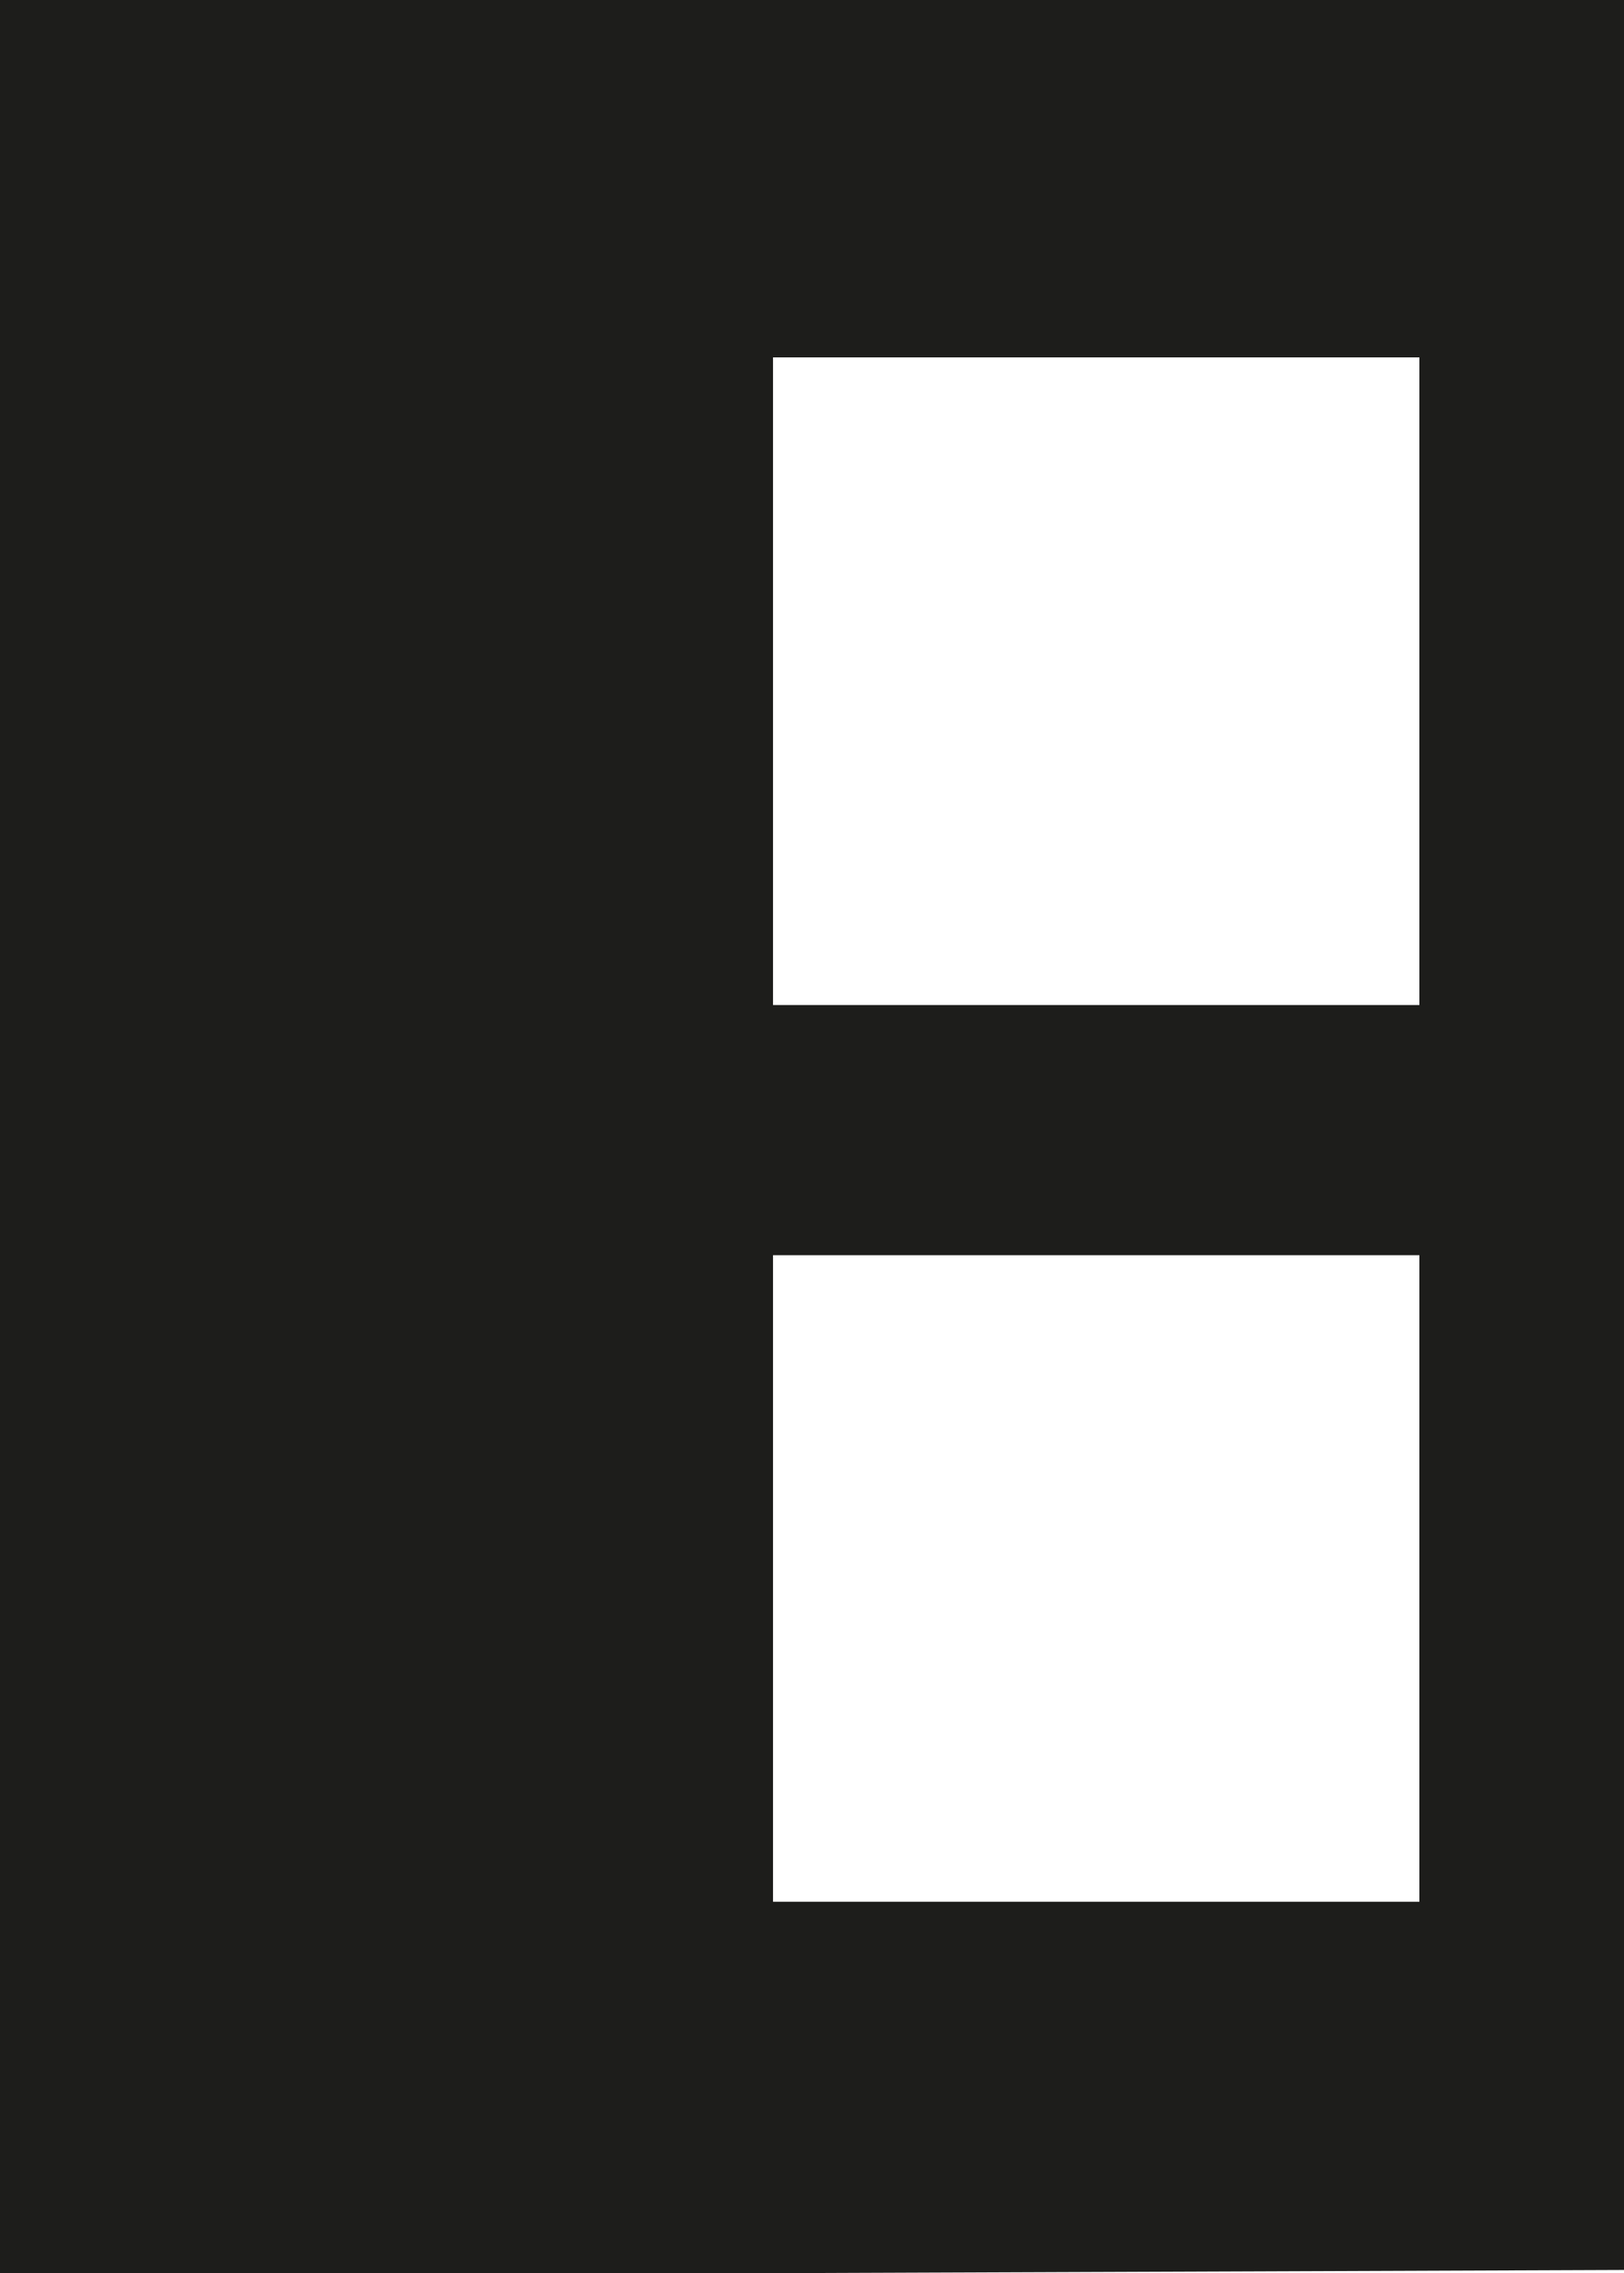 <?xml version="1.0" encoding="UTF-8"?>
<svg id="Livello_2" data-name="Livello 2" xmlns="http://www.w3.org/2000/svg" viewBox="0 0 15 20.99">
  <defs>
    <style>
      .cls-1 {
        fill: #1d1d1b;
      }
    </style>
  </defs>
  <g id="Layer_3" data-name="Layer 3">
    <path class="cls-1" d="m0,0v20.99h6.98l8.03-.03V0H0Zm13.11,17.56h-5.97v-5.97h5.97v5.97Zm0-8.28h-5.97V3.3h5.97v5.97Z"/>
  </g>
</svg>
